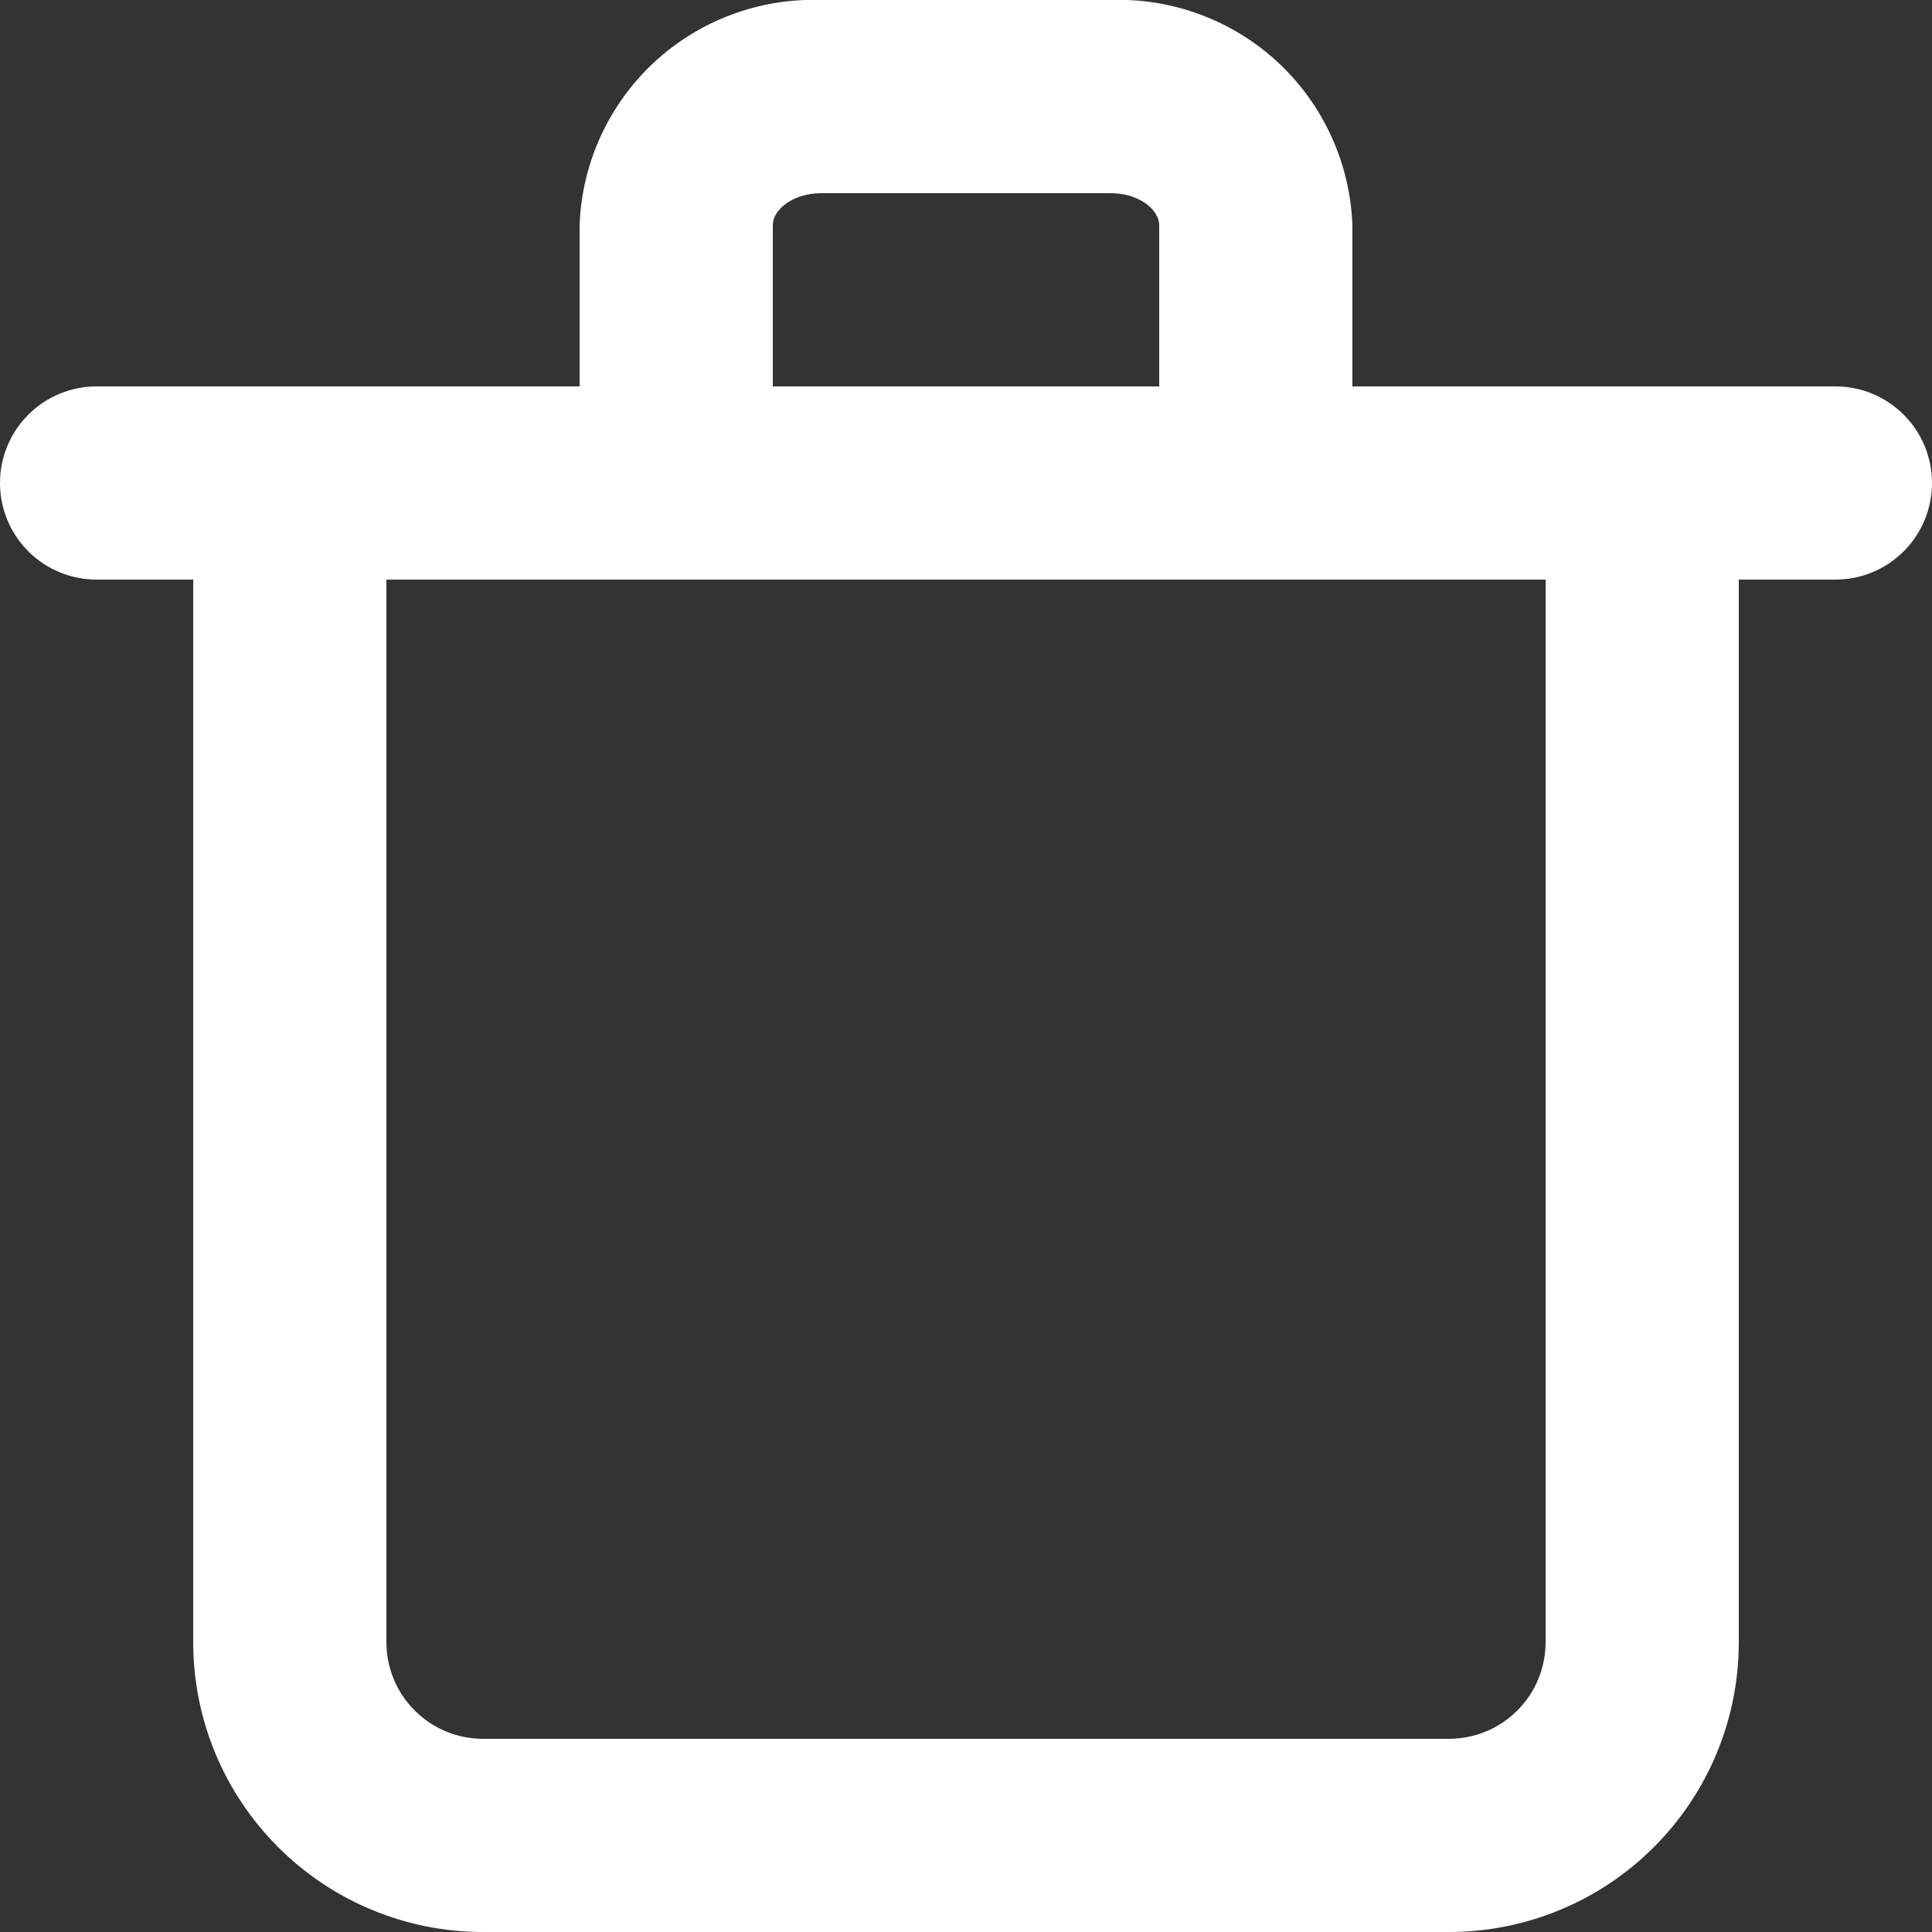 <svg width="20" height="20" viewBox="0 0 20 20" fill="none" xmlns="http://www.w3.org/2000/svg">
<rect x="0" y="0" width="20" height="20" fill="#333333" stroke="none"/>
<path d="M19 4H14V2.33C13.976 1.69 13.7 1.085 13.232 0.648C12.763 0.212 12.14 -0.022 11.5 1.33307e-06H8.5C7.86 -0.022 7.237 0.212 6.768 0.648C6.3 1.085 6.023 1.69 6 2.33V4H1C0.735 4 0.48 4.105 0.293 4.293C0.105 4.48 0 4.735 0 5C0 5.265 0.105 5.52 0.293 5.707C0.48 5.895 0.735 6 1 6H2V17C2 17.796 2.316 18.559 2.879 19.121C3.441 19.684 4.204 20 5 20H15C15.796 20 16.559 19.684 17.121 19.121C17.684 18.559 18 17.796 18 17V6H19C19.265 6 19.52 5.895 19.707 5.707C19.895 5.52 20 5.265 20 5C20 4.735 19.895 4.48 19.707 4.293C19.52 4.105 19.265 4 19 4ZM8 2.33C8 2.17 8.21 2 8.5 2H11.5C11.79 2 12 2.17 12 2.33V4H8V2.33ZM16 17C16 17.265 15.895 17.52 15.707 17.707C15.52 17.895 15.265 18 15 18H5C4.735 18 4.48 17.895 4.293 17.707C4.105 17.52 4 17.265 4 17V6H16V17Z" fill="white"/>
</svg>
